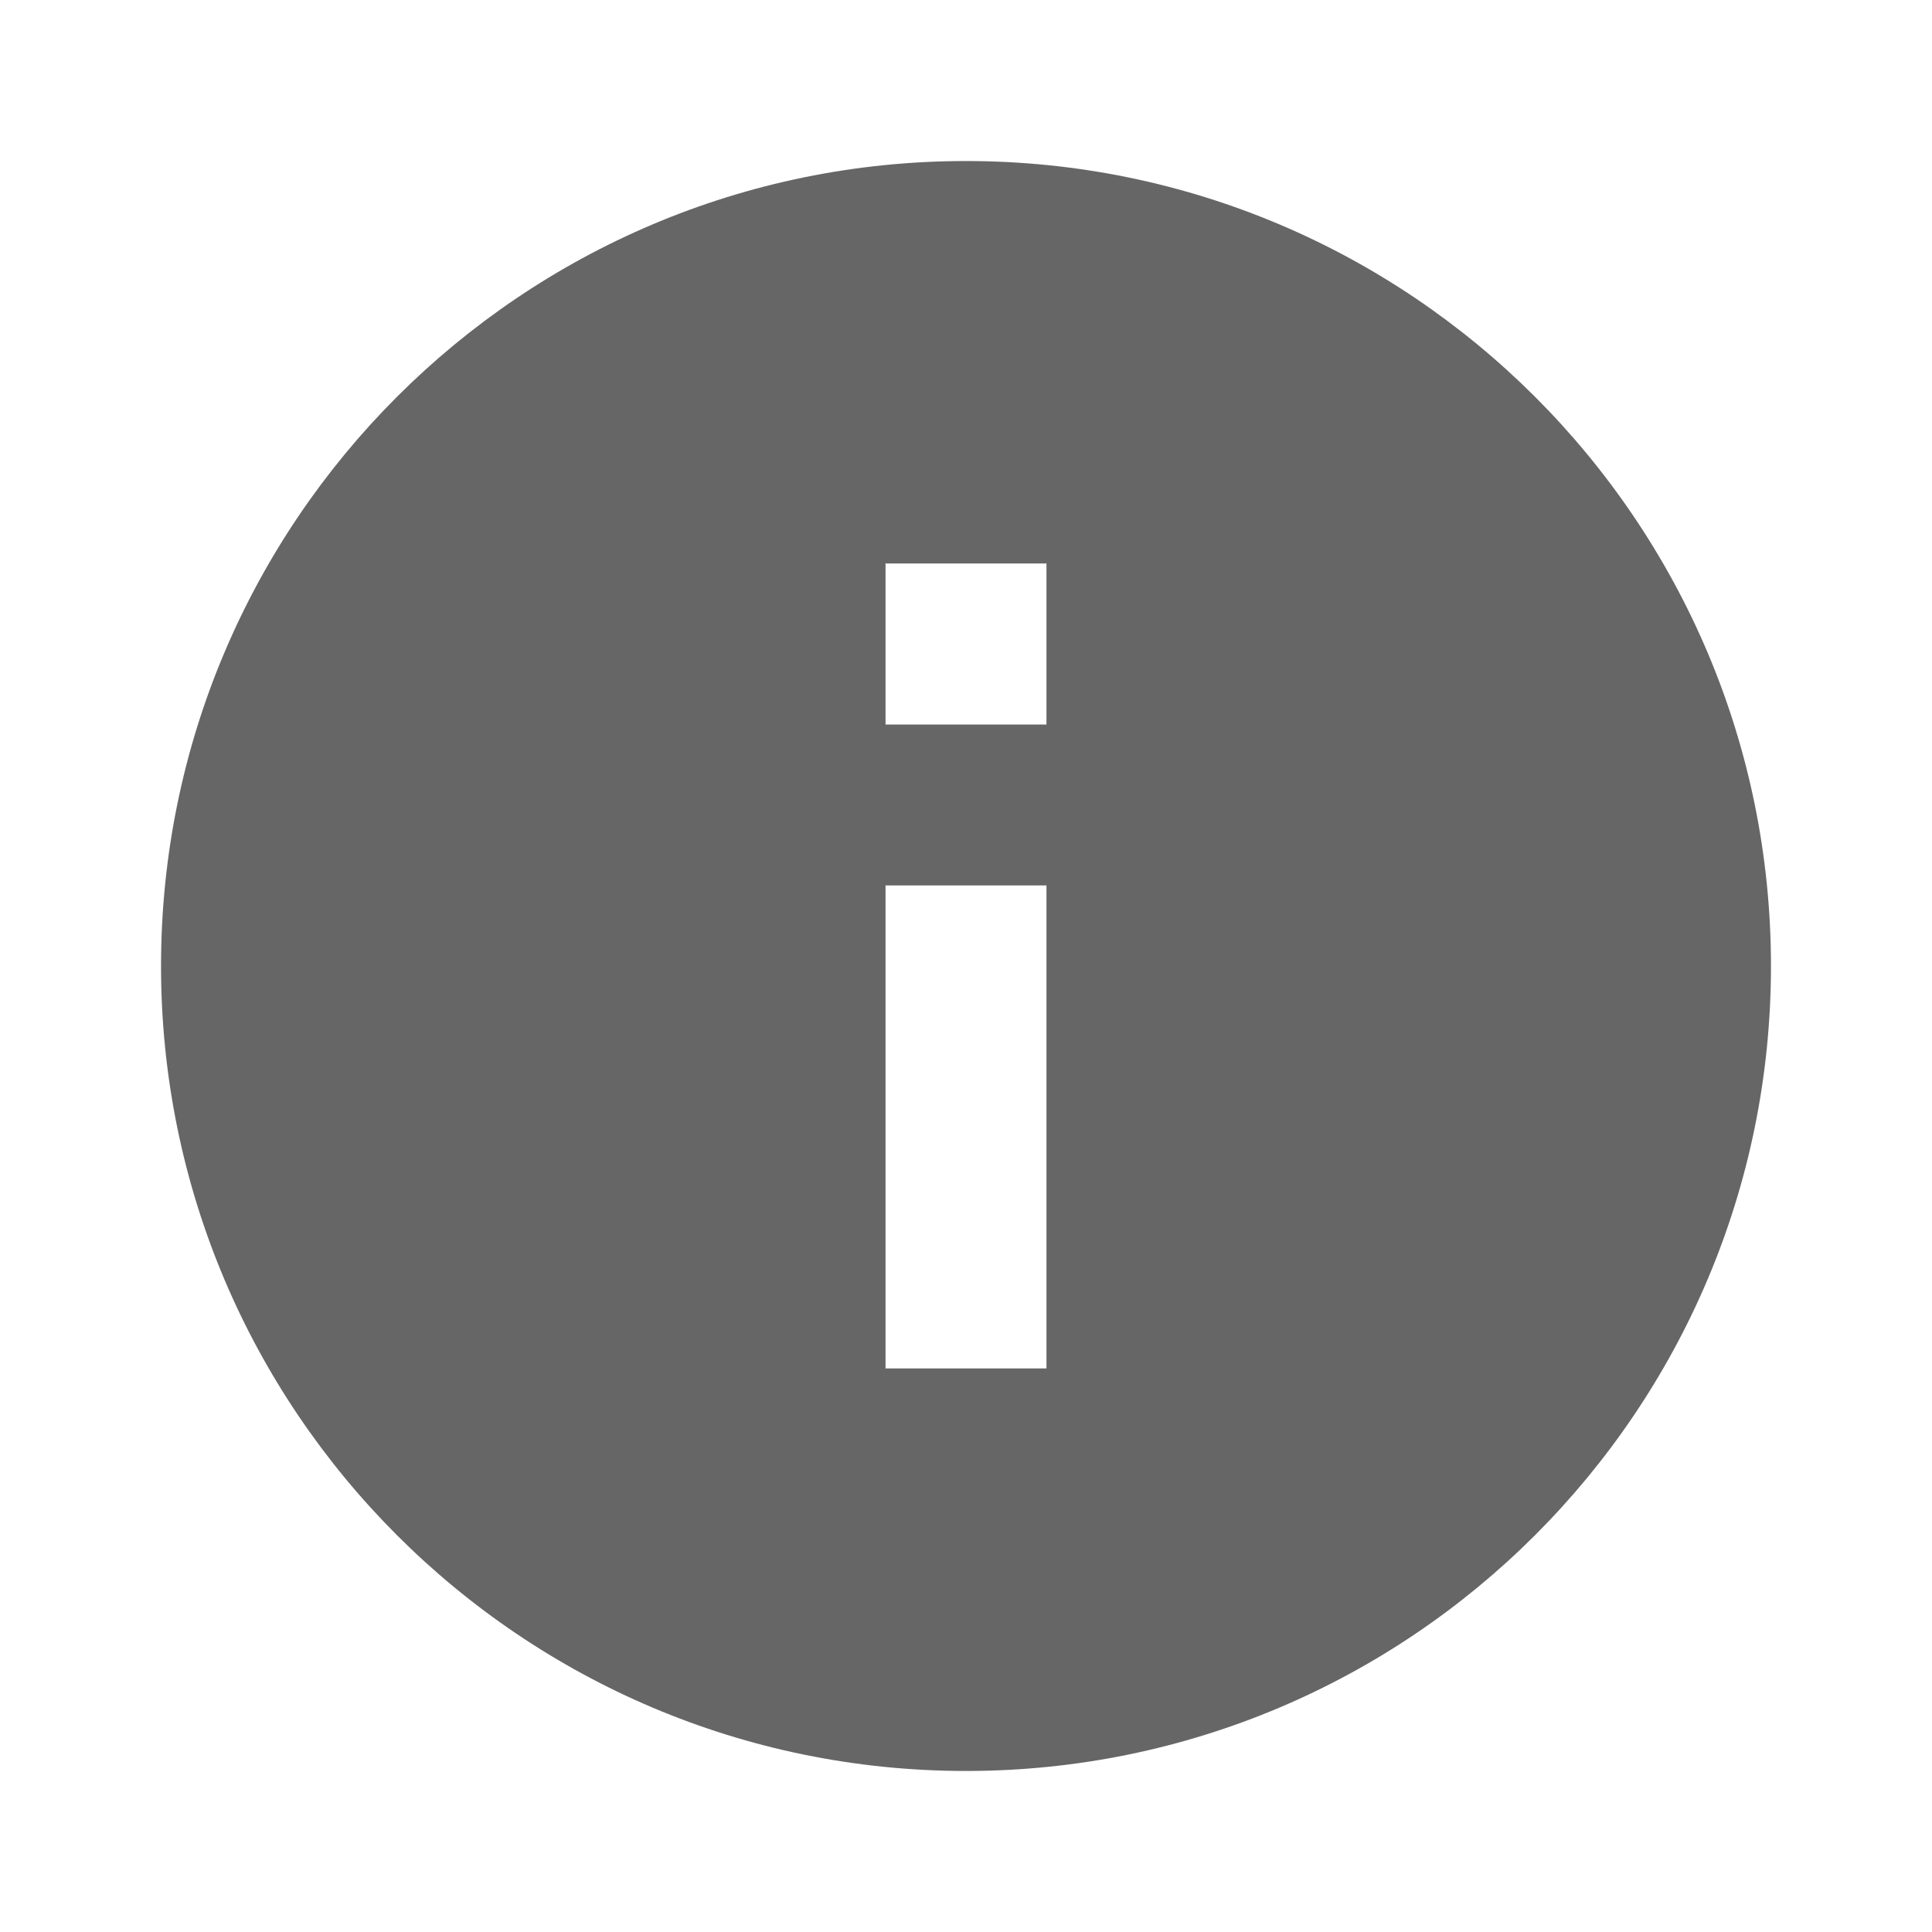 <svg width="20" height="20" viewBox="0 0 20 20" fill="none" xmlns="http://www.w3.org/2000/svg">
    <g clip-path="url(#clip0_326_4173)">
        <path d="M10 1.667C5.4 1.667 1.667 5.4 1.667 10C1.667 14.6 5.4 18.333 10 18.333C14.6 18.333 18.333 14.6 18.333 10C18.333 5.4 14.6 1.667 10 1.667ZM10.833 14.166H9.167V9.166H10.833V14.166ZM10.833 7.5H9.167V5.833H10.833V7.5Z" fill="#666666"/>
    </g>
    <defs>
        <clipPath id="clip0_326_4173">
            <rect width="20" height="20" fill="white"/>
        </clipPath>
    </defs>
</svg>
